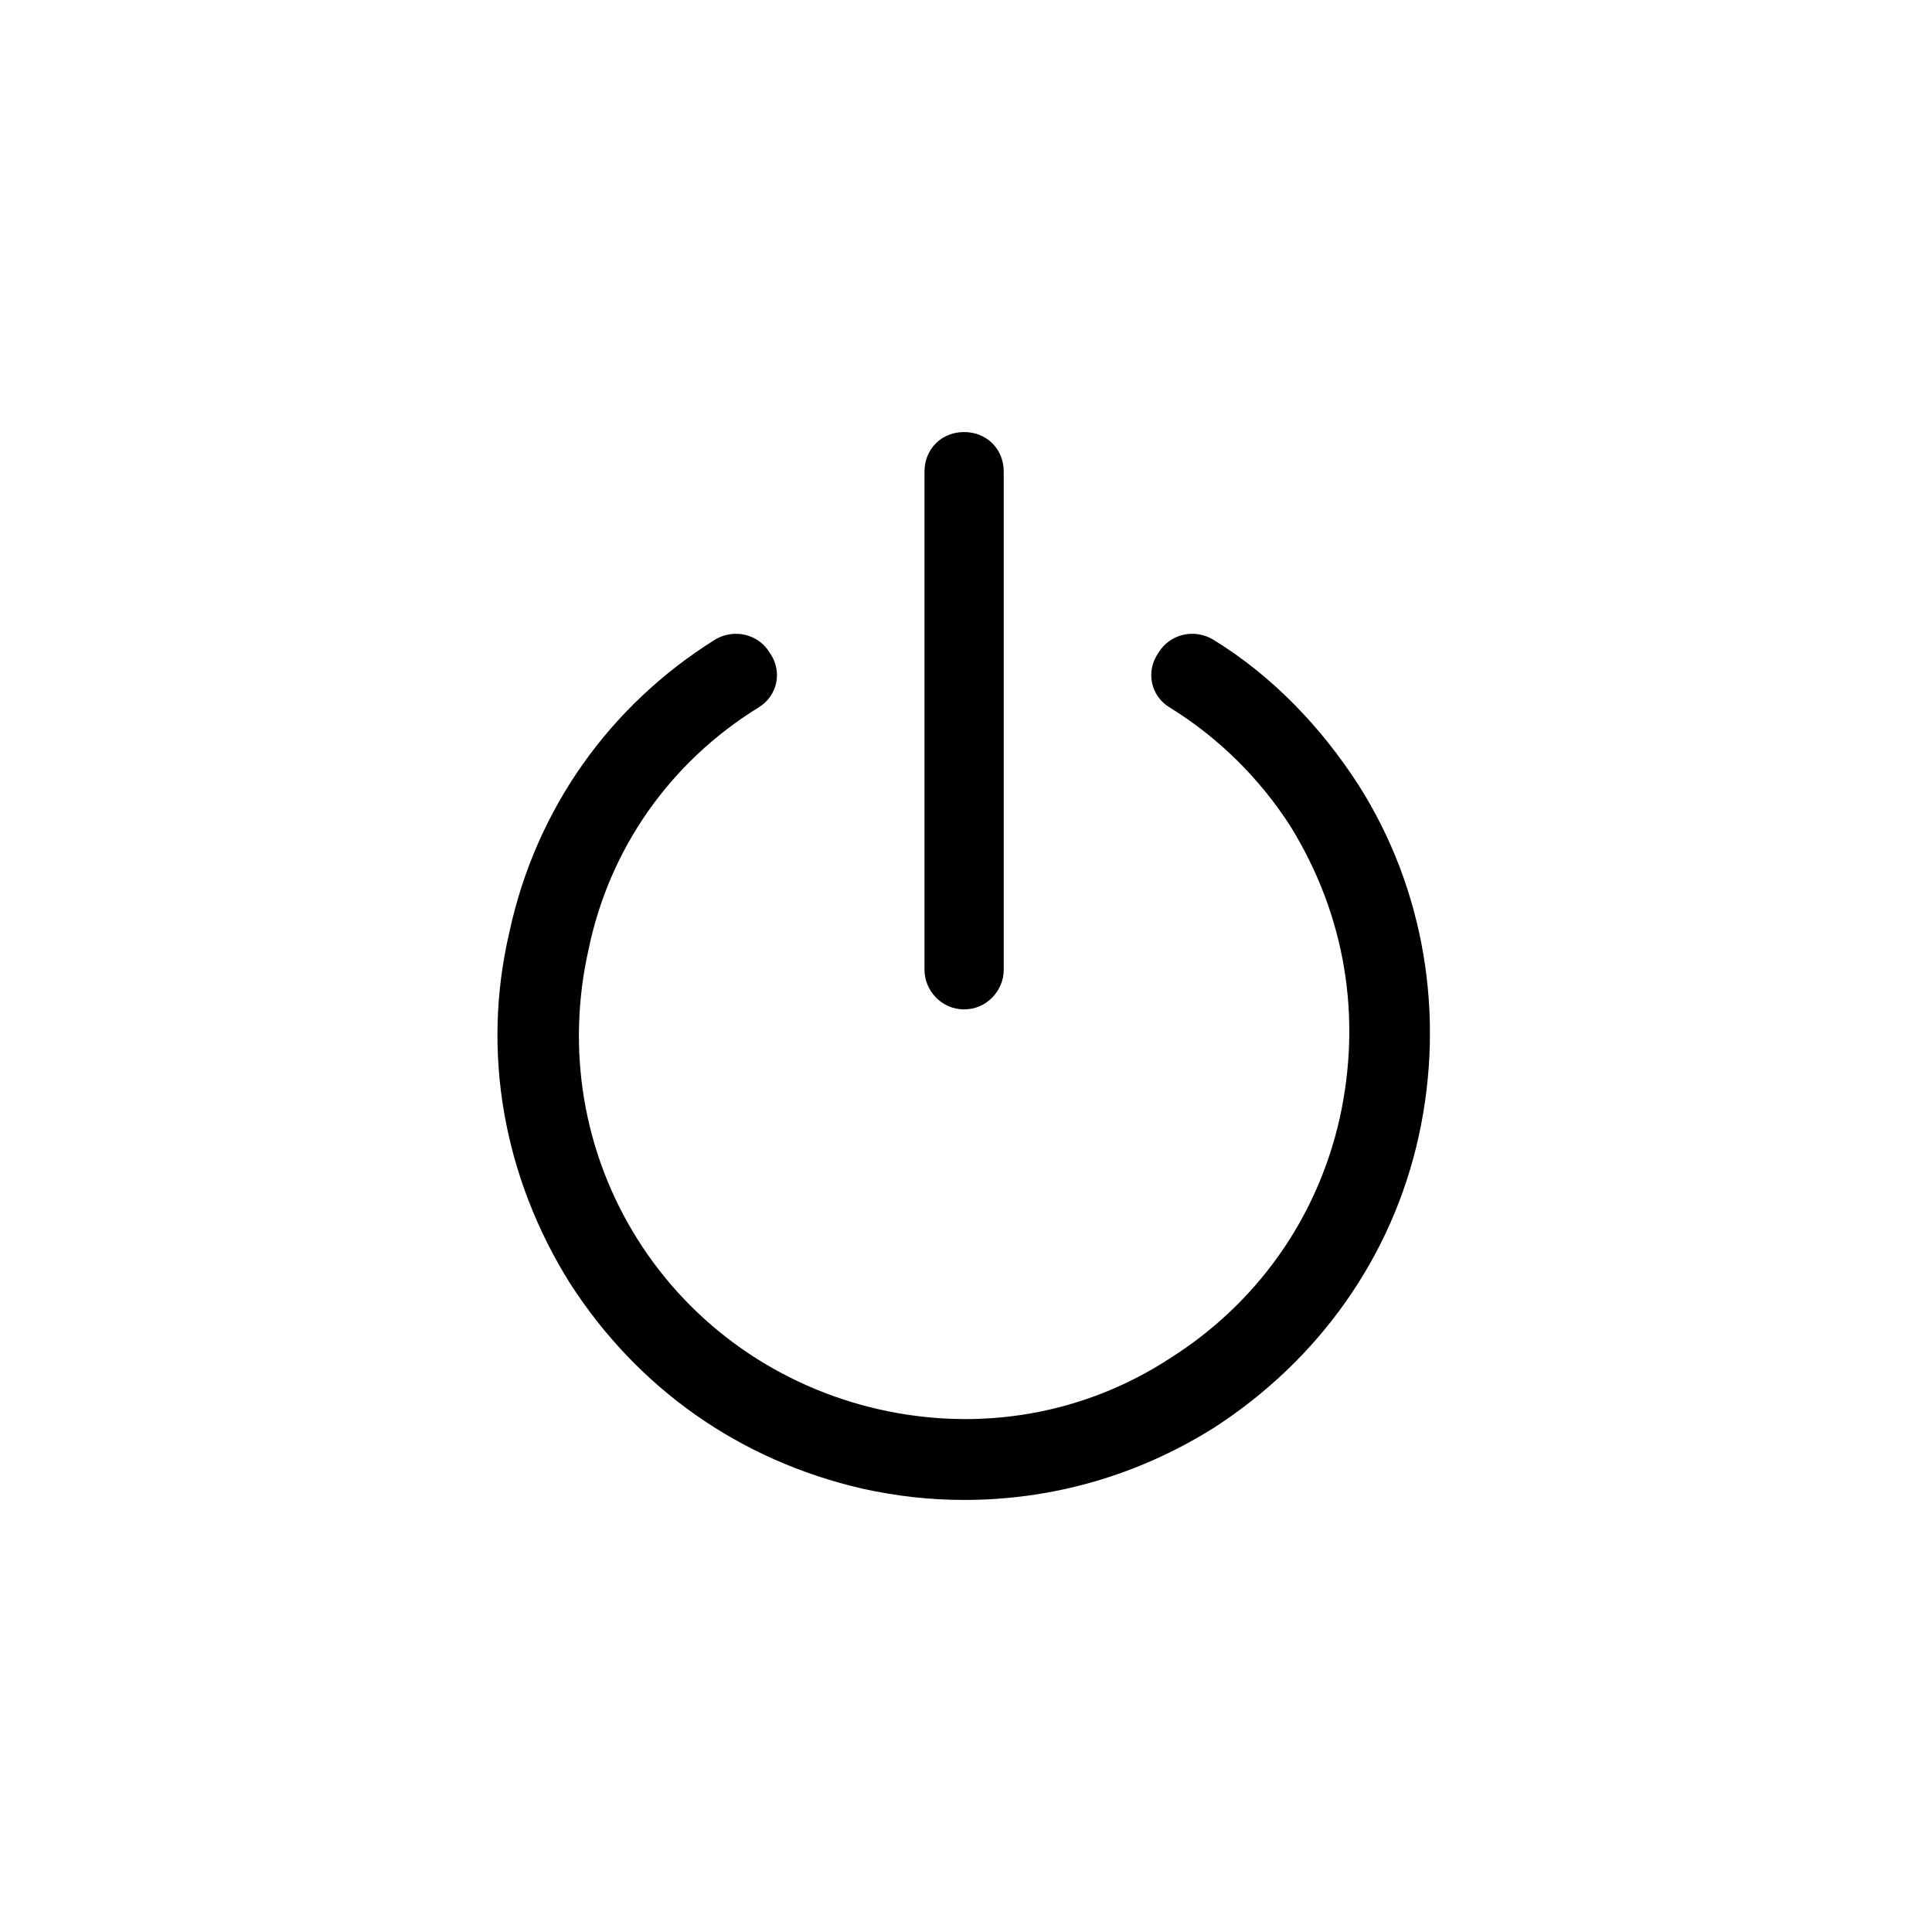 <svg xmlns="http://www.w3.org/2000/svg" viewBox="0 0 1024 1024"><path d="M511 535c12 0 21-10 21-21V250c0-12-9-21-21-21s-21 9-21 21v264c0 11 9 21 21 21zm0 260c47 0 92-13 132-38 56-36 95-91 109-155s3-131-32-186c-20-31-46-58-77-77-10-6-23-3-29 7-7 10-4 23 6 29 26 16 48 38 64 63 29 47 38 101 26 155-12 53-44 98-90 127-46 30-101 39-154 27s-99-44-128-90-38-101-26-154c11-53 43-99 90-128 10-6 13-19 6-29-6-10-19-13-29-7-56 35-95 90-109 155-15 64-3 130 32 186 36 56 90 94 155 109 18 4 36 6 54 6z"/></svg>